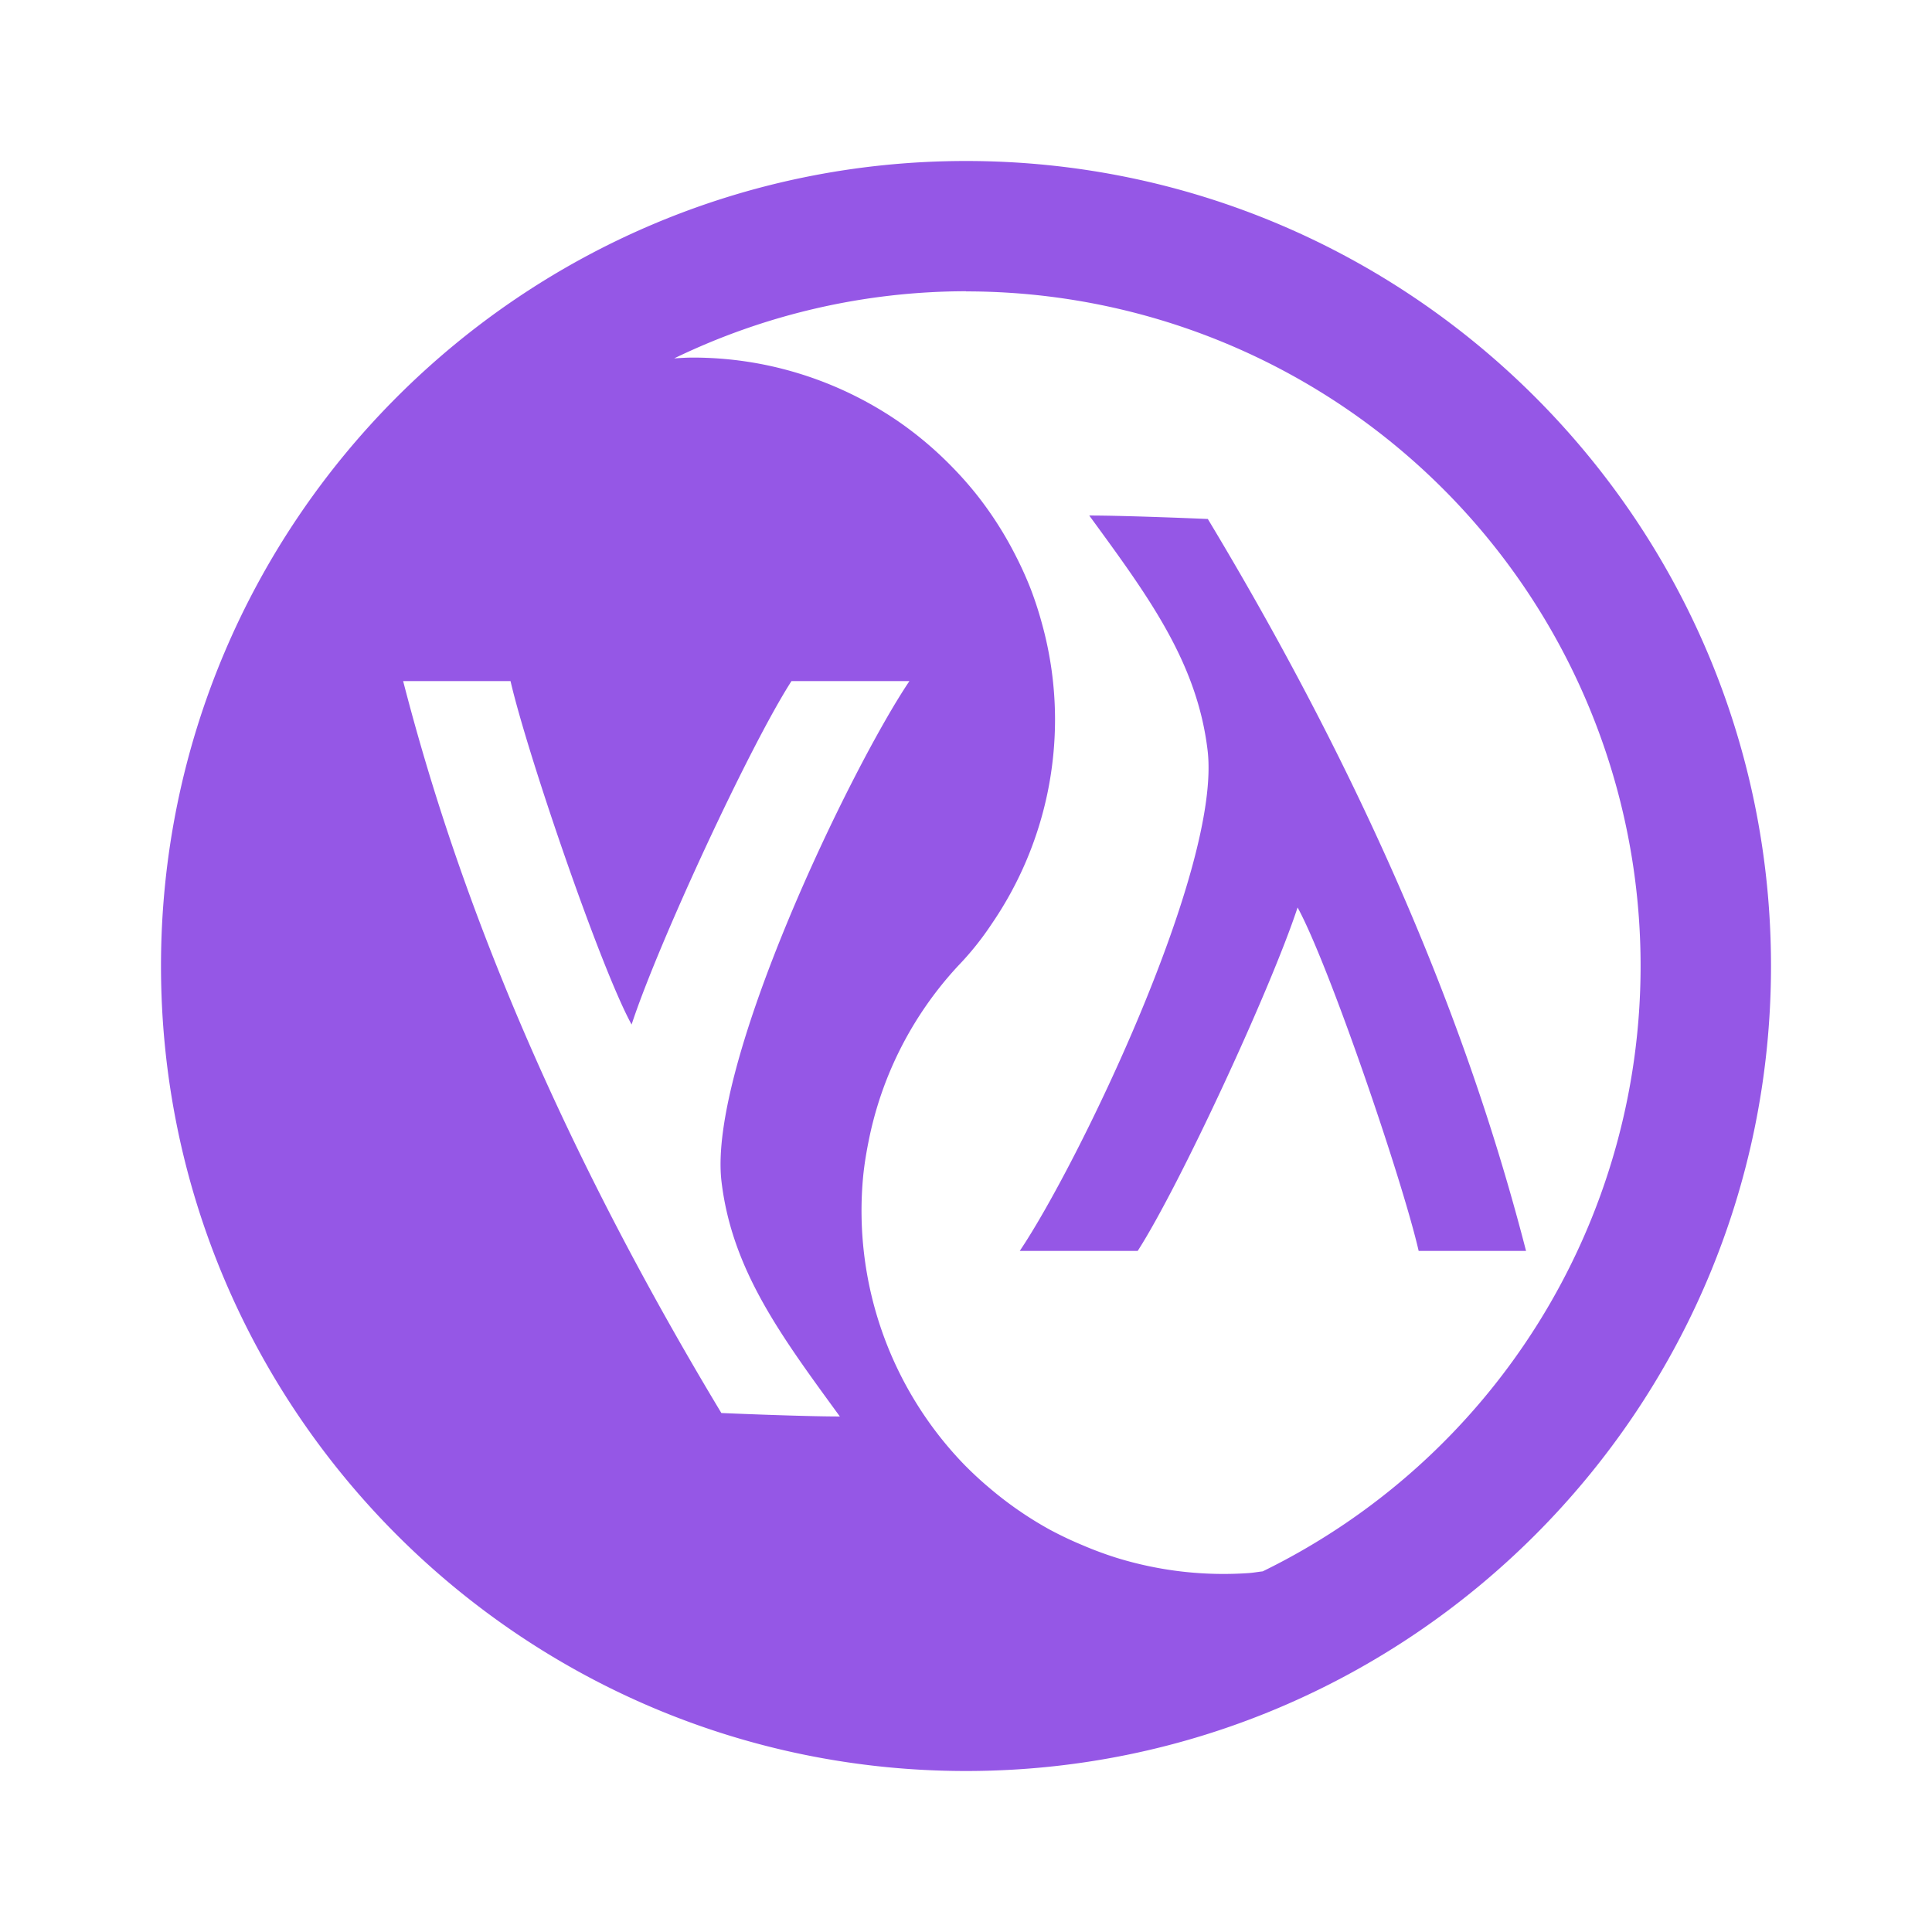 <svg xmlns="http://www.w3.org/2000/svg" viewBox="0 0 24 24">
  <path fill="#9557E6"
    d="M12 2C6.483 2 2 6.483 2 12s4.483 10 10 10 10-4.483 10-10S17.517 2 12 2zm0 1.62A8.376 8.376 0 0 1 20.38 12a8.368 8.368 0 0 1-4.694 7.52c-.057.006-.113.017-.17.021a4.507 4.507 0 0 1-1.648-.19 4.468 4.468 0 0 1-.42-.156 4.506 4.506 0 0 1-.407-.193 4.51 4.51 0 0 1-.738-.508 4.491 4.491 0 0 1-.33-.305 4.535 4.535 0 0 1-1.25-3.582c.015-.149.04-.298.07-.445a4.487 4.487 0 0 1 .264-.857 4.49 4.49 0 0 1 .847-1.309 3.656 3.656 0 0 0 .416-.52 4.492 4.492 0 0 0 .696-1.644 4.517 4.517 0 0 0 .09-.895 4.476 4.476 0 0 0-.165-1.2 4.515 4.515 0 0 0-.14-.428 4.51 4.51 0 0 0-.186-.41 4.5 4.5 0 0 0-.484-.756 4.475 4.475 0 0 0-.297-.336 4.516 4.516 0 0 0-.686-.58 4.54 4.54 0 0 0-1.645-.695 4.514 4.514 0 0 0-.894-.09c-.078 0-.156.005-.234.01A8.337 8.337 0 0 1 12 3.618zm1.531 2.784c.726.995 1.338 1.814 1.47 2.916.176 1.46-1.617 5.156-2.333 6.219h1.465c.516-.801 1.652-3.25 1.986-4.266.383.696 1.297 3.367 1.504 4.266h1.334c-.506-1.959-1.515-5.041-3.953-9.092 0 0-.99-.043-1.473-.043zM5.008 8.461h1.334c.207.899 1.12 3.57 1.504 4.266.333-1.016 1.47-3.465 1.986-4.266h1.465c-.717 1.063-2.51 4.76-2.334 6.219.132 1.102.745 1.921 1.47 2.916-.483 0-1.472-.043-1.472-.043-2.439-4.05-3.447-7.133-3.953-9.092z" />
</svg>

